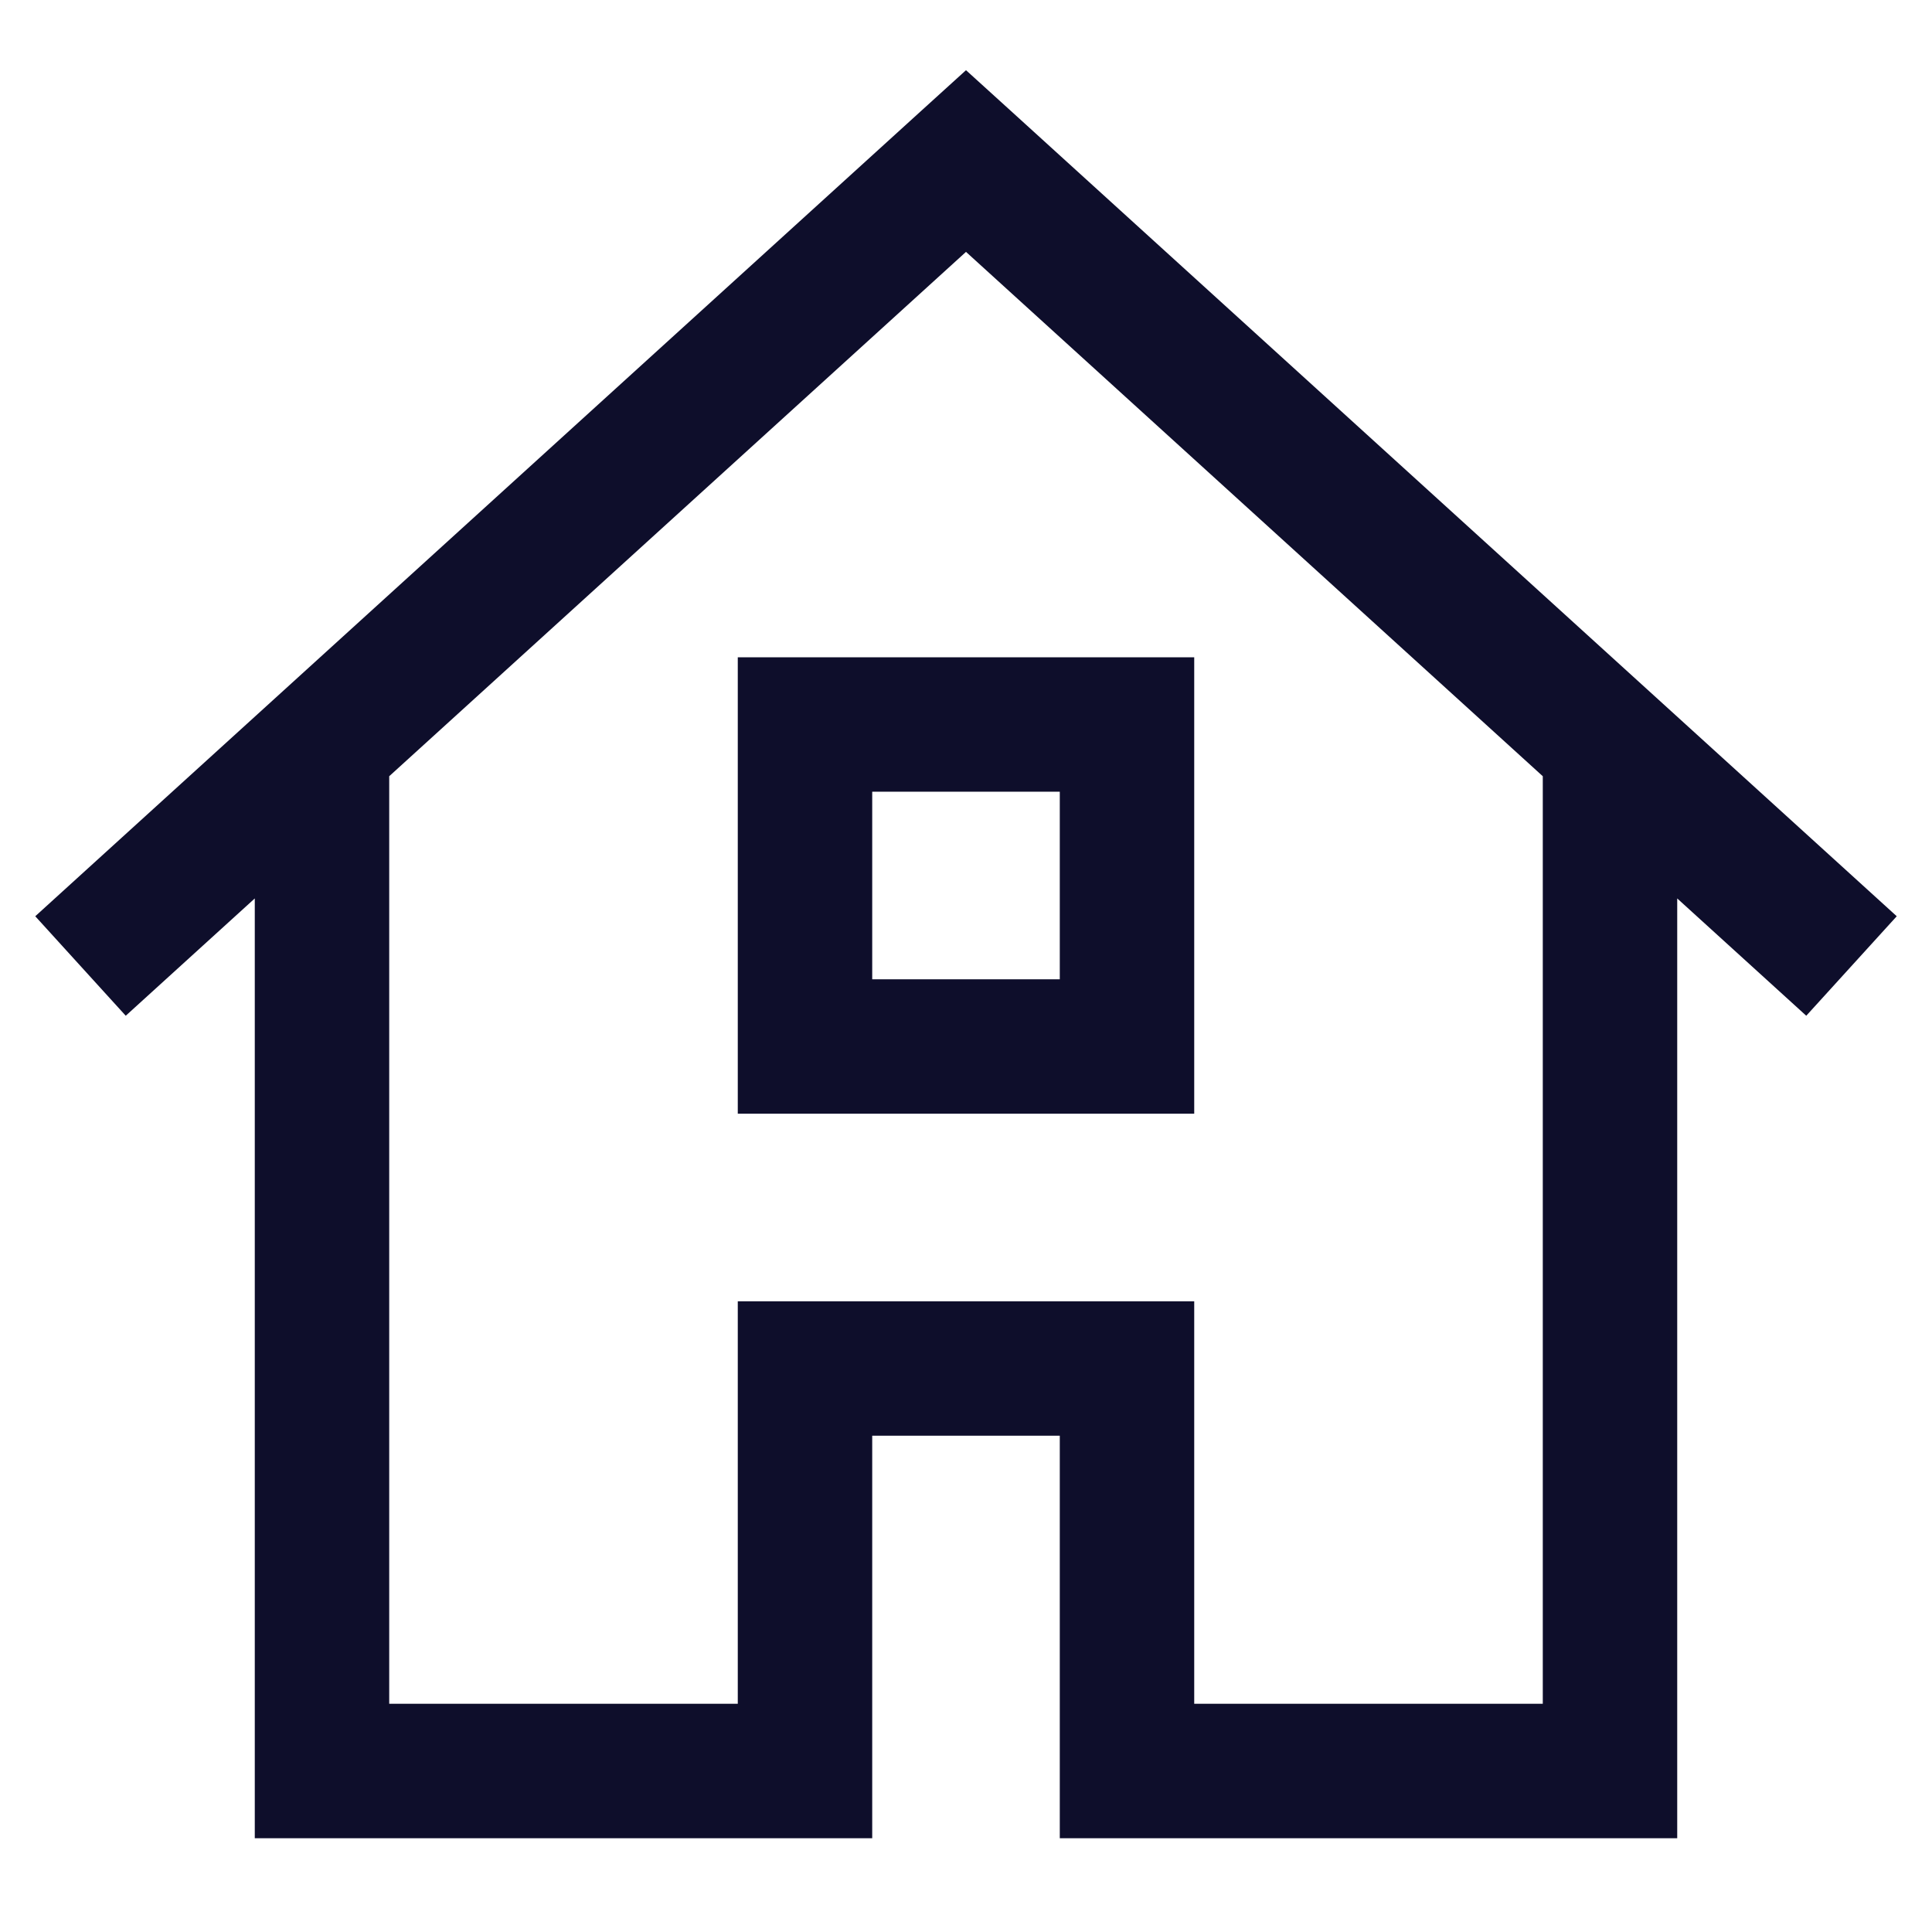 <svg width="24" height="24" viewBox="0 0 24 24" fill="none" xmlns="http://www.w3.org/2000/svg">
<path d="M4 22H3.165V22.835H4V22ZM10 22V22.835H10.835V22H10ZM10 17V16.165H9.165V17H10ZM14 17H14.835V16.165H14V17ZM14 22H13.165V22.835H14V22ZM20 22V22.835H20.835V22H20ZM12 2L12.562 1.382L12 0.872L11.438 1.382L12 2ZM10 9V8.165H9.165V9H10ZM14 9H14.835V8.165H14V9ZM14 13V13.835H14.835V13H14ZM10 13H9.165V13.835H10V13ZM3.165 9.3V22H4.835V9.3H3.165ZM4 22.835H10V21.165H4V22.835ZM10.835 22V17H9.165V22H10.835ZM10 17.835H14V16.165H10V17.835ZM13.165 17V22H14.835V17H13.165ZM14 22.835H20V21.165H14V22.835ZM20.835 22V9.3H19.165V22H20.835ZM1.562 12.618L12.562 2.618L11.438 1.382L0.438 11.382L1.562 12.618ZM11.438 2.618L22.438 12.618L23.562 11.382L12.562 1.382L11.438 2.618ZM10 9.835H14V8.165H10V9.835ZM13.165 9V13H14.835V9H13.165ZM14 12.165H10V13.835H14V12.165ZM10.835 13V9H9.165V13H10.835Z" fill="#0E0E2B"/>
</svg>
